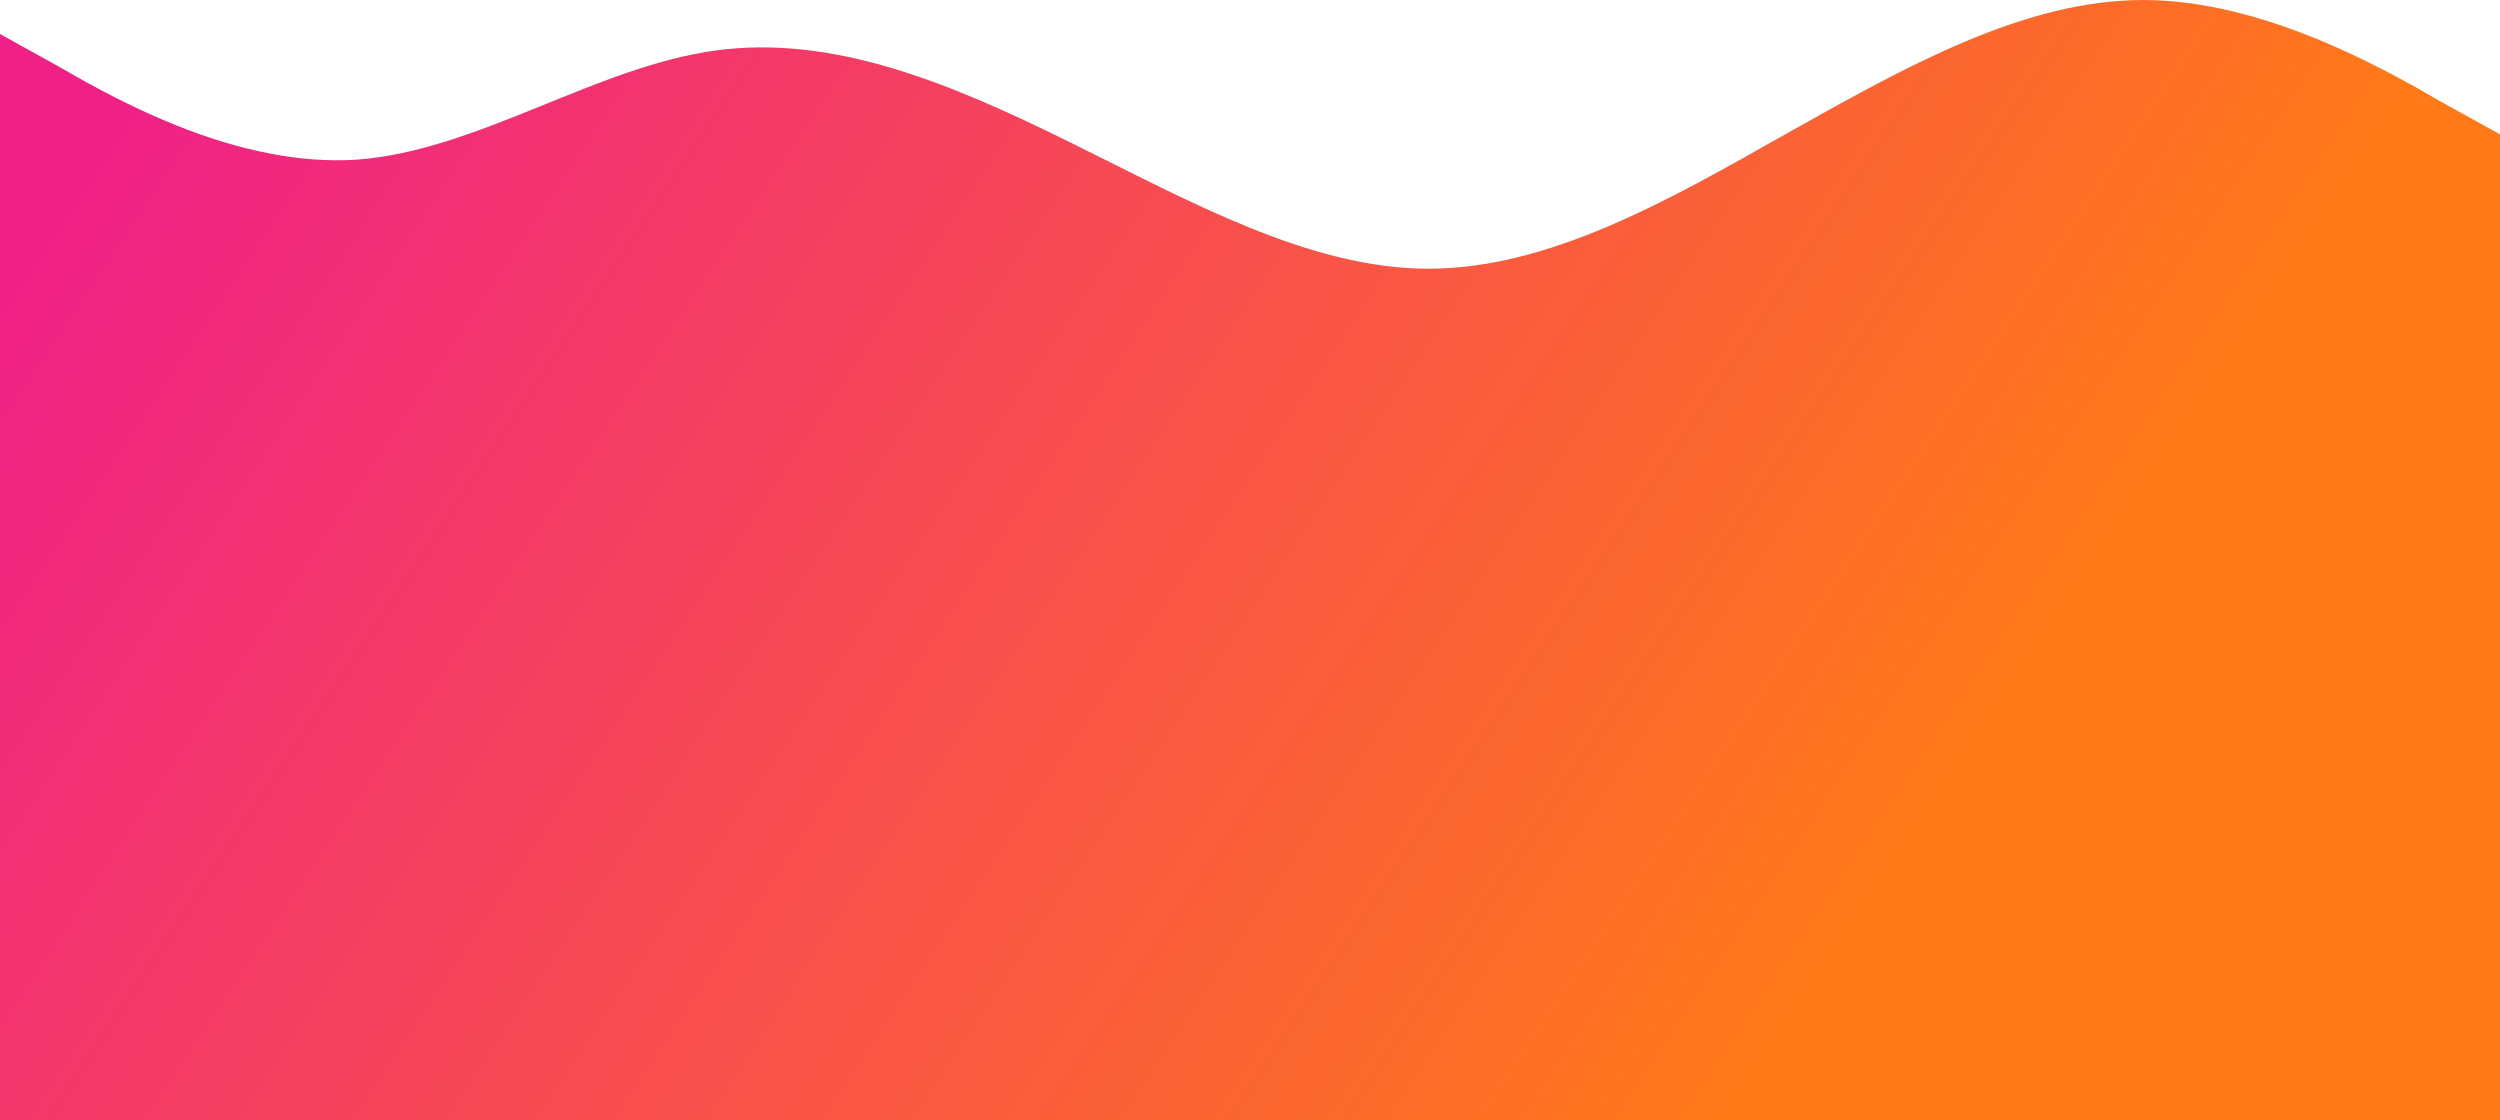 <svg width="1933" height="866" viewBox="0 0 1933 866" fill="none" xmlns="http://www.w3.org/2000/svg">
<g opacity="0.9">
<path fill-rule="evenodd" clip-rule="evenodd" d="M0 26.308L46.312 51.942C91.616 78.251 184.239 129.518 275.855 123.447C368.478 116.702 460.094 51.942 552.717 39.125C644.333 26.308 735.949 64.759 828.572 110.63C920.189 155.827 1012.81 207.769 1104.43 207.769C1197.05 207.769 1288.67 155.827 1380.28 103.885C1472.91 51.942 1564.52 0 1657.14 0C1748.76 0 1841.38 51.942 1886.69 78.251L1933 103.885V298.162H1886.69C1841.38 298.162 1748.76 298.162 1657.14 298.162C1564.52 298.162 1472.91 298.162 1380.28 298.162C1288.67 298.162 1197.05 298.162 1104.43 298.162C1012.81 298.162 920.189 298.162 828.572 298.162C735.949 298.162 644.333 298.162 552.717 298.162C460.094 298.162 368.478 298.162 275.855 298.162C184.239 298.162 91.616 298.162 46.312 298.162H0V26.308Z" fill="url(#paint0_linear)"/>
<path d="M0 289.616H1933V866H0V289.616Z" fill="url(#paint1_linear)"/>
</g>
<defs>
<linearGradient id="paint0_linear" x1="1543" y1="540.749" x2="30.667" y2="-465.953" gradientUnits="userSpaceOnUse">
<stop stop-color="#FF6A00"/>
<stop offset="0.8" stop-color="#EE0979"/>
</linearGradient>
<linearGradient id="paint1_linear" x1="1543" y1="540.749" x2="30.667" y2="-465.953" gradientUnits="userSpaceOnUse">
<stop stop-color="#FF6A00"/>
<stop offset="0.8" stop-color="#EE0979"/>
</linearGradient>
</defs>
</svg>
